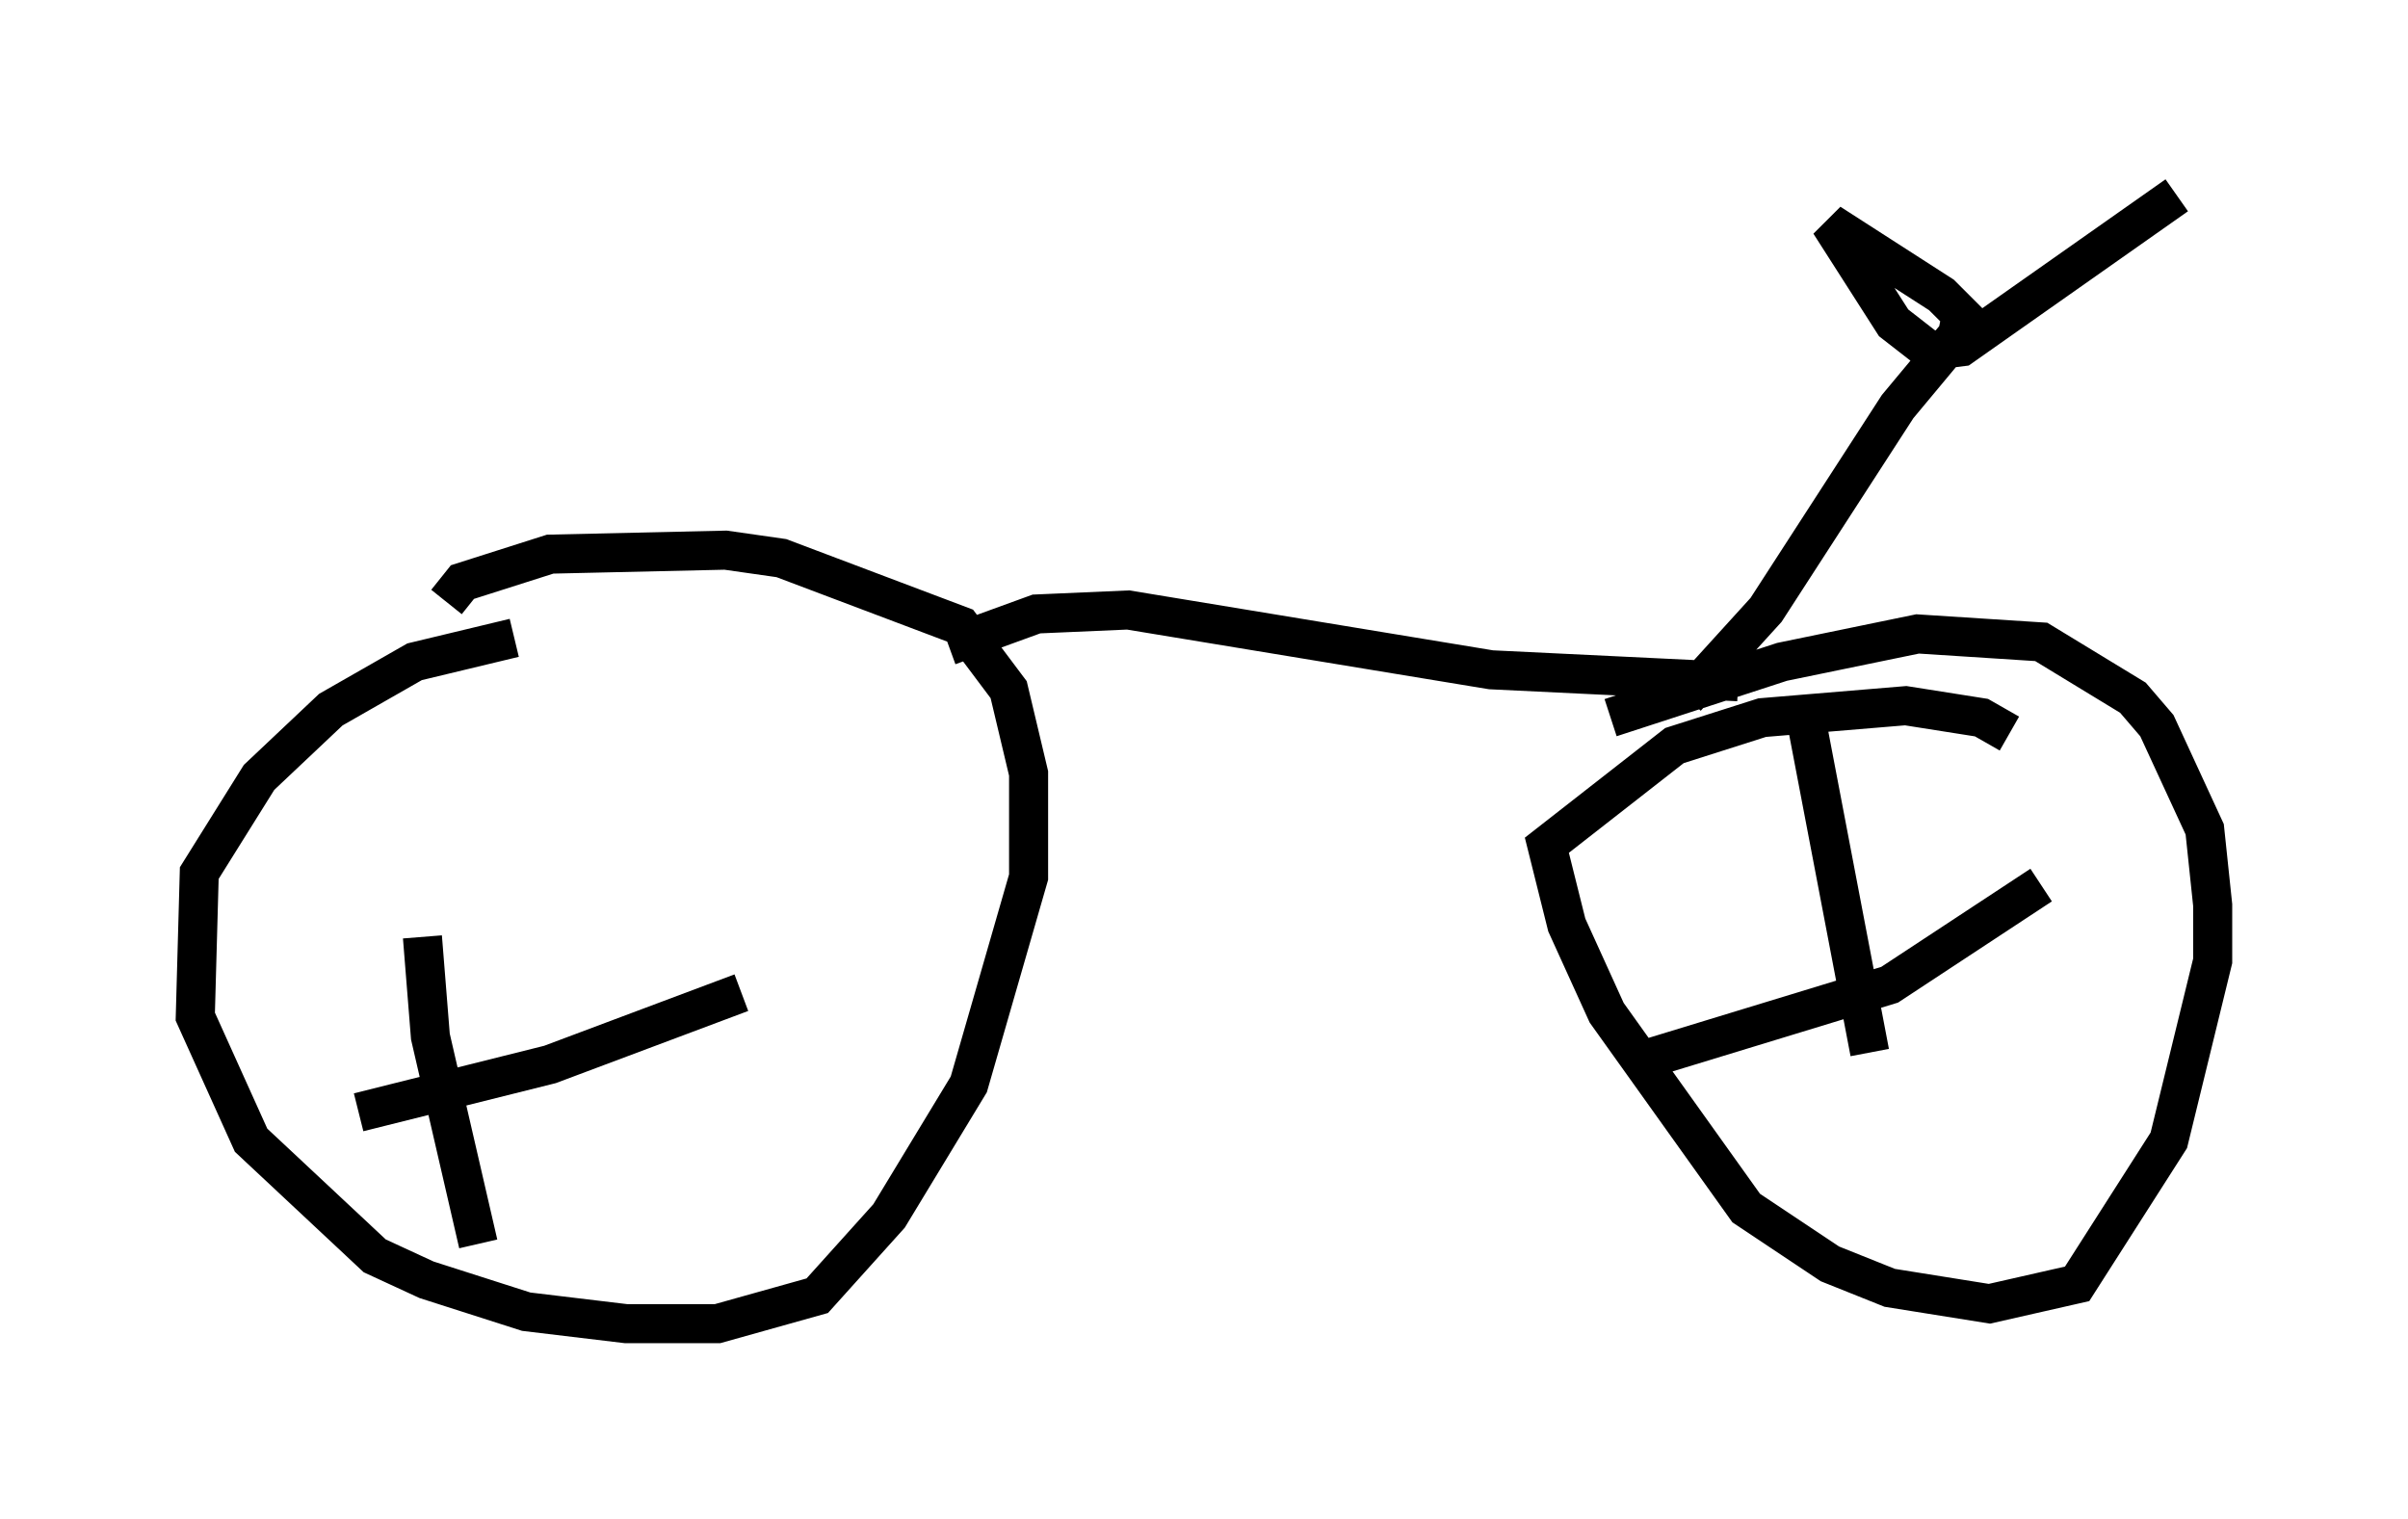 <?xml version="1.0" encoding="utf-8" ?>
<svg baseProfile="full" height="38.89" version="1.1" width="61.655" xmlns="http://www.w3.org/2000/svg" xmlns:ev="http://www.w3.org/2001/xml-events" xmlns:xlink="http://www.w3.org/1999/xlink"><defs /><rect fill="white" height="38.89" width="61.655" x="0" y="0" /><path d="M14.392, 16.433 m-1.225, -0.102 l-2.552, 0.613 -2.144, 1.225 l-1.838, 1.735 -1.531, 2.45 l-0.102, 3.675 1.429, 3.165 l3.165, 2.96 1.327, 0.613 l2.552, 0.817 2.552, 0.306 l2.348, 0.0 2.552, -0.715 l1.838, -2.042 2.042, -3.369 l1.531, -5.308 0.0, -2.654 l-0.51, -2.144 -1.225, -1.633 l-4.594, -1.735 -1.429, -0.204 l-4.492, 0.102 -2.246, 0.715 l-0.408, 0.51 m40.017, 3.369 l-0.715, -0.408 -1.94, -0.306 l-3.675, 0.306 -2.246, 0.715 l-3.267, 2.552 0.51, 2.042 l1.021, 2.246 3.573, 5.002 l2.144, 1.429 1.531, 0.613 l2.552, 0.408 2.246, -0.51 l2.348, -3.675 1.123, -4.594 l0.0, -1.429 -0.204, -1.94 l-1.225, -2.654 -0.613, -0.715 l-2.348, -1.429 -3.165, -0.204 l-3.471, 0.715 -4.39, 1.429 m-16.946, -1.838 l2.246, -0.817 2.348, -0.102 l9.29, 1.531 6.329, 0.306 m1.633, 0.408 l1.735, 9.086 m-5.513, 0.102 l6.023, -1.838 3.879, -2.552 m-41.446, 1.327 l0.204, 2.552 1.225, 5.308 m-3.063, -3.369 l4.9, -1.225 4.9, -1.838 m24.194, -7.554 l2.042, -2.246 3.369, -5.206 l1.531, -1.838 0.102, -0.51 l-0.51, -0.51 -2.858, -1.838 l1.633, 2.552 0.919, 0.715 l0.817, -0.102 5.513, -3.879 " fill="none" stroke="black" stroke-width="1" /></svg>
